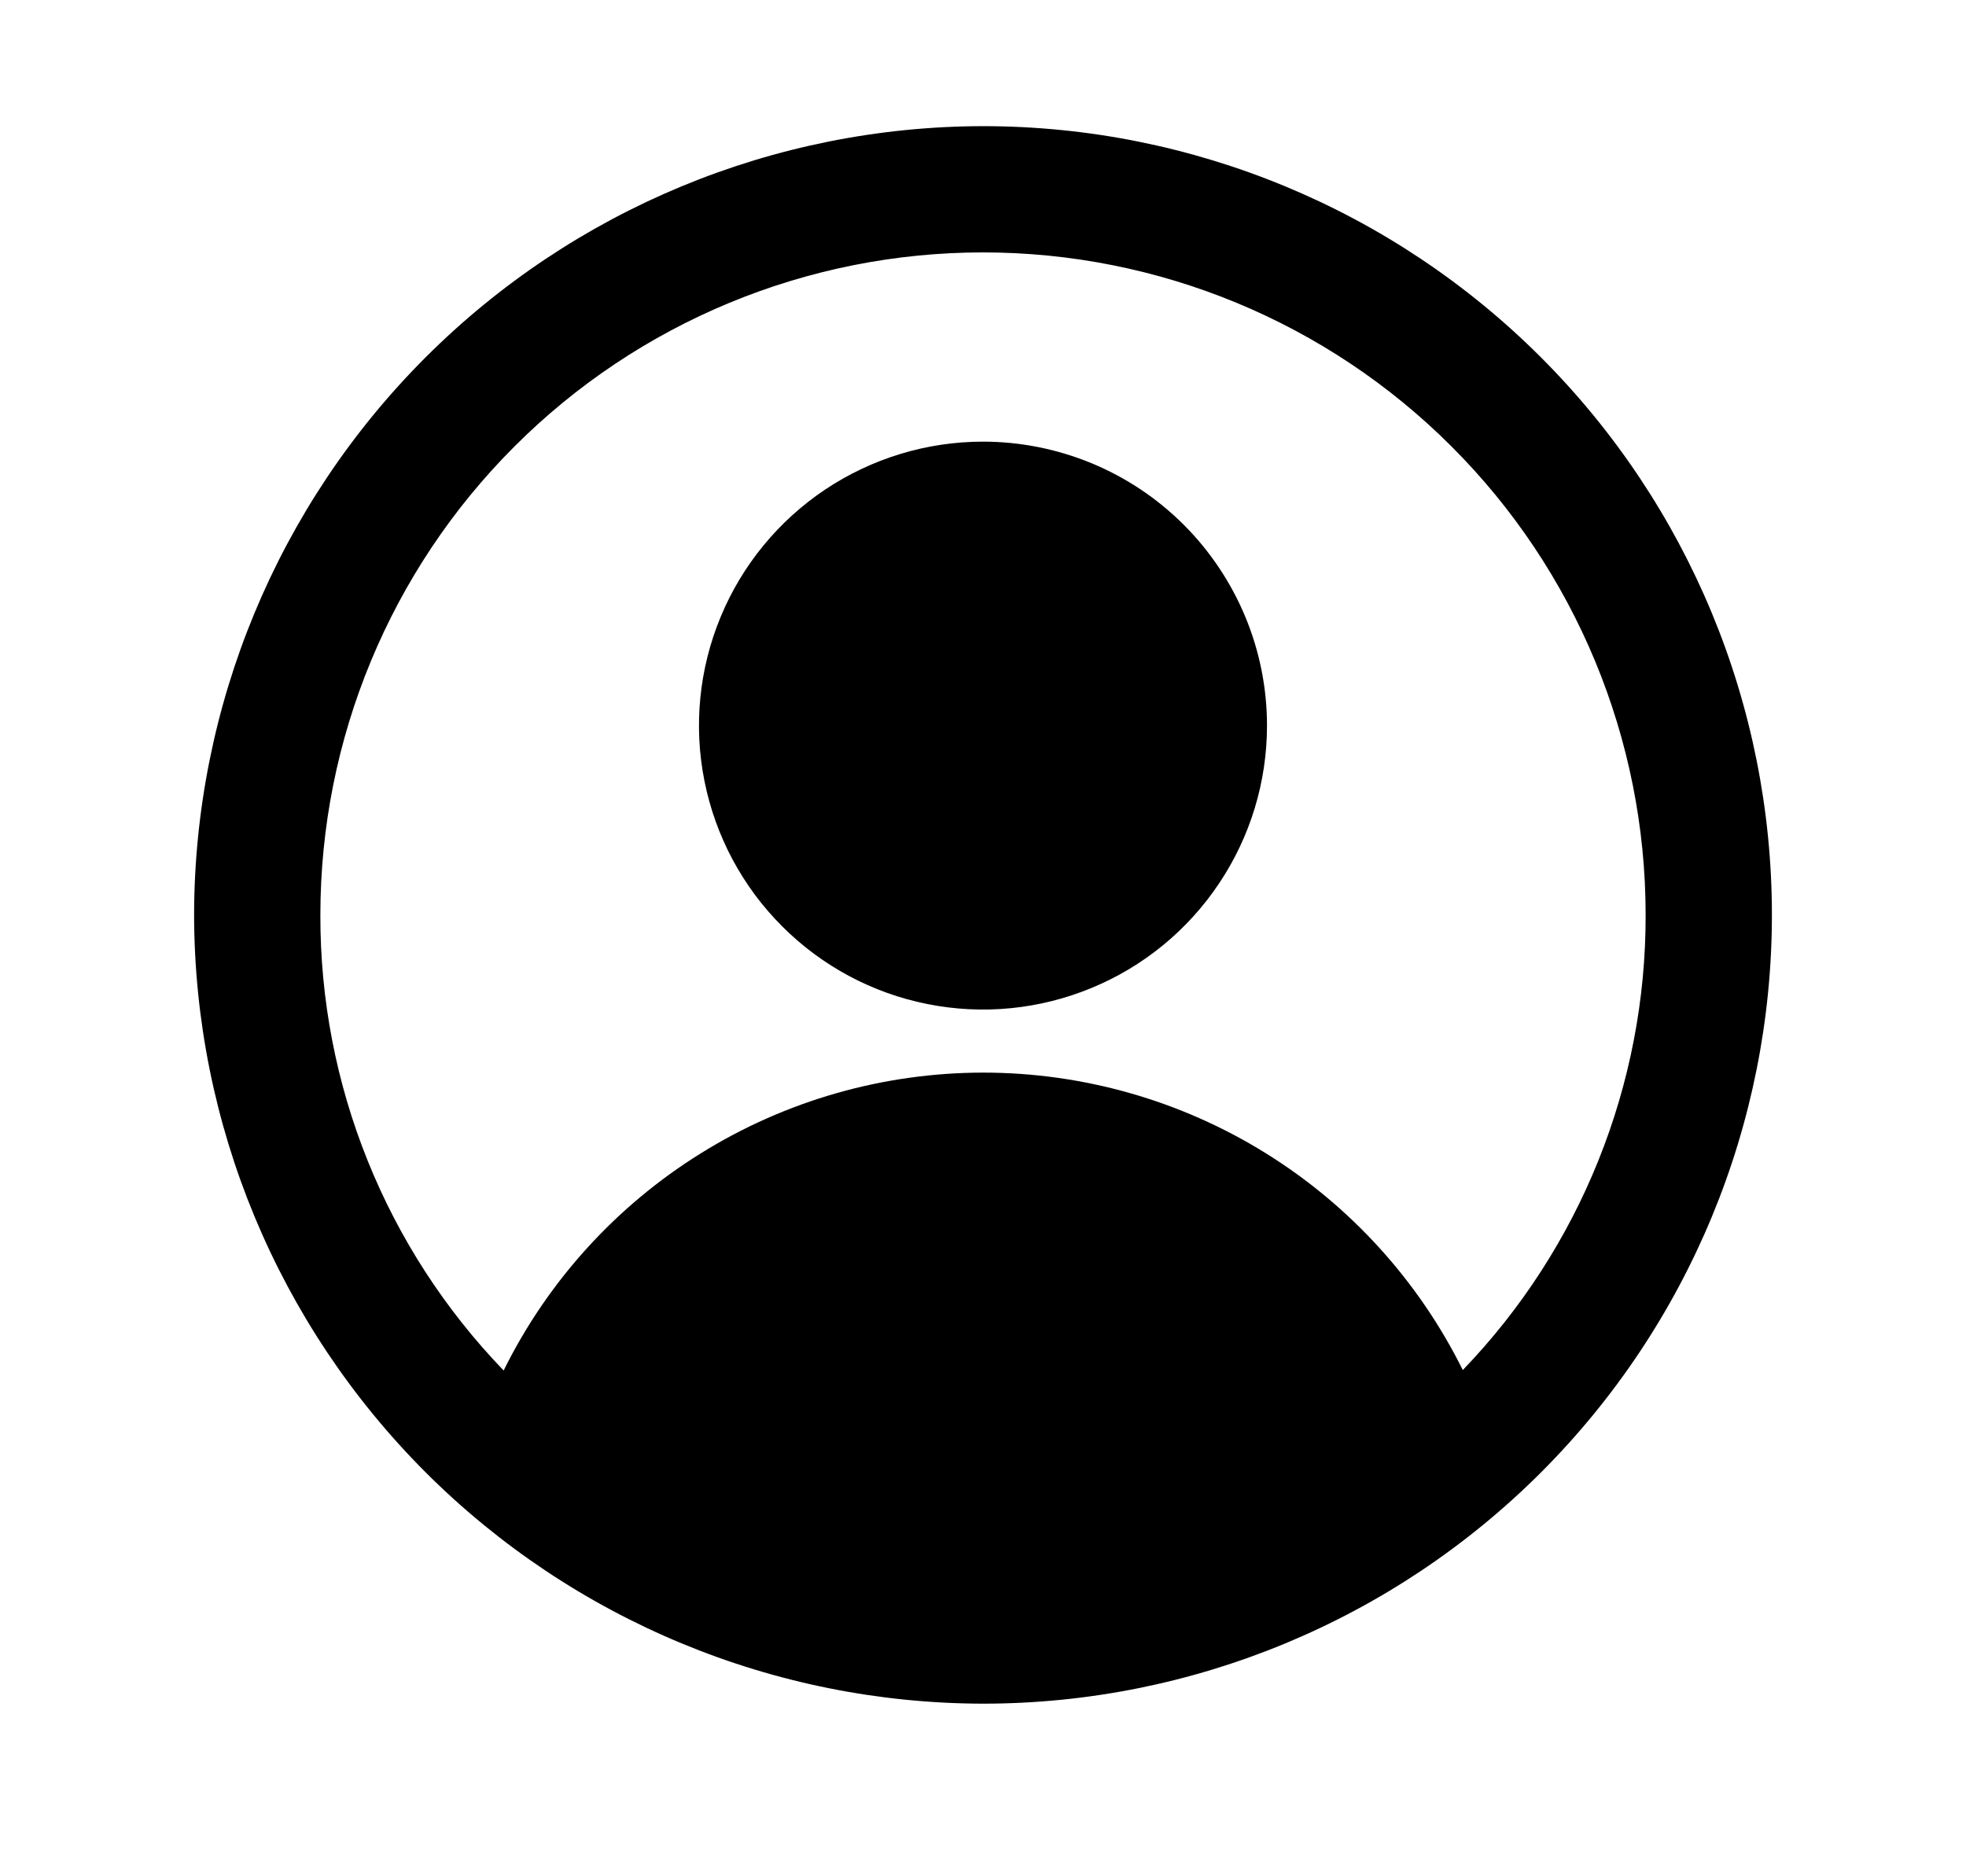 <svg width="22" height="21" viewBox="0 0 22 21" fill="none" xmlns="http://www.w3.org/2000/svg">
<g id="User">
<path id="Vector" d="M11 1.412C8.66 1.415 6.416 2.346 4.761 4.001C3.106 5.656 2.175 7.9 2.172 10.24C2.176 12.58 3.108 14.823 4.762 16.478C6.417 18.132 8.66 19.064 11 19.068C13.341 19.068 15.586 18.137 17.242 16.482C18.898 14.827 19.828 12.581 19.828 10.24C19.828 7.899 18.898 5.653 17.242 3.998C15.586 2.342 13.341 1.412 11 1.412ZM16.369 15.334C15.873 14.334 15.108 13.492 14.159 12.904C13.211 12.316 12.117 12.005 11.001 12.005C9.885 12.006 8.791 12.318 7.843 12.908C6.895 13.497 6.13 14.339 5.636 15.339C4.316 13.97 3.58 12.142 3.585 10.24C3.585 8.273 4.366 6.387 5.757 4.997C7.147 3.606 9.033 2.825 11 2.825C12.967 2.825 14.853 3.606 16.243 4.997C17.634 6.387 18.415 8.273 18.415 10.24C18.419 12.139 17.686 13.966 16.369 15.334ZM11 4.943C10.371 4.943 9.757 5.13 9.234 5.479C8.712 5.828 8.304 6.325 8.064 6.905C7.823 7.486 7.76 8.125 7.883 8.741C8.006 9.358 8.308 9.924 8.753 10.368C9.197 10.813 9.764 11.116 10.38 11.238C10.996 11.361 11.635 11.298 12.216 11.057C12.797 10.817 13.293 10.41 13.642 9.887C13.992 9.364 14.178 8.75 14.178 8.121C14.178 7.704 14.096 7.291 13.936 6.905C13.776 6.52 13.542 6.169 13.247 5.874C12.952 5.579 12.602 5.345 12.216 5.185C11.831 5.026 11.417 4.943 11 4.943Z" fill="black"/>
</g>
</svg>
